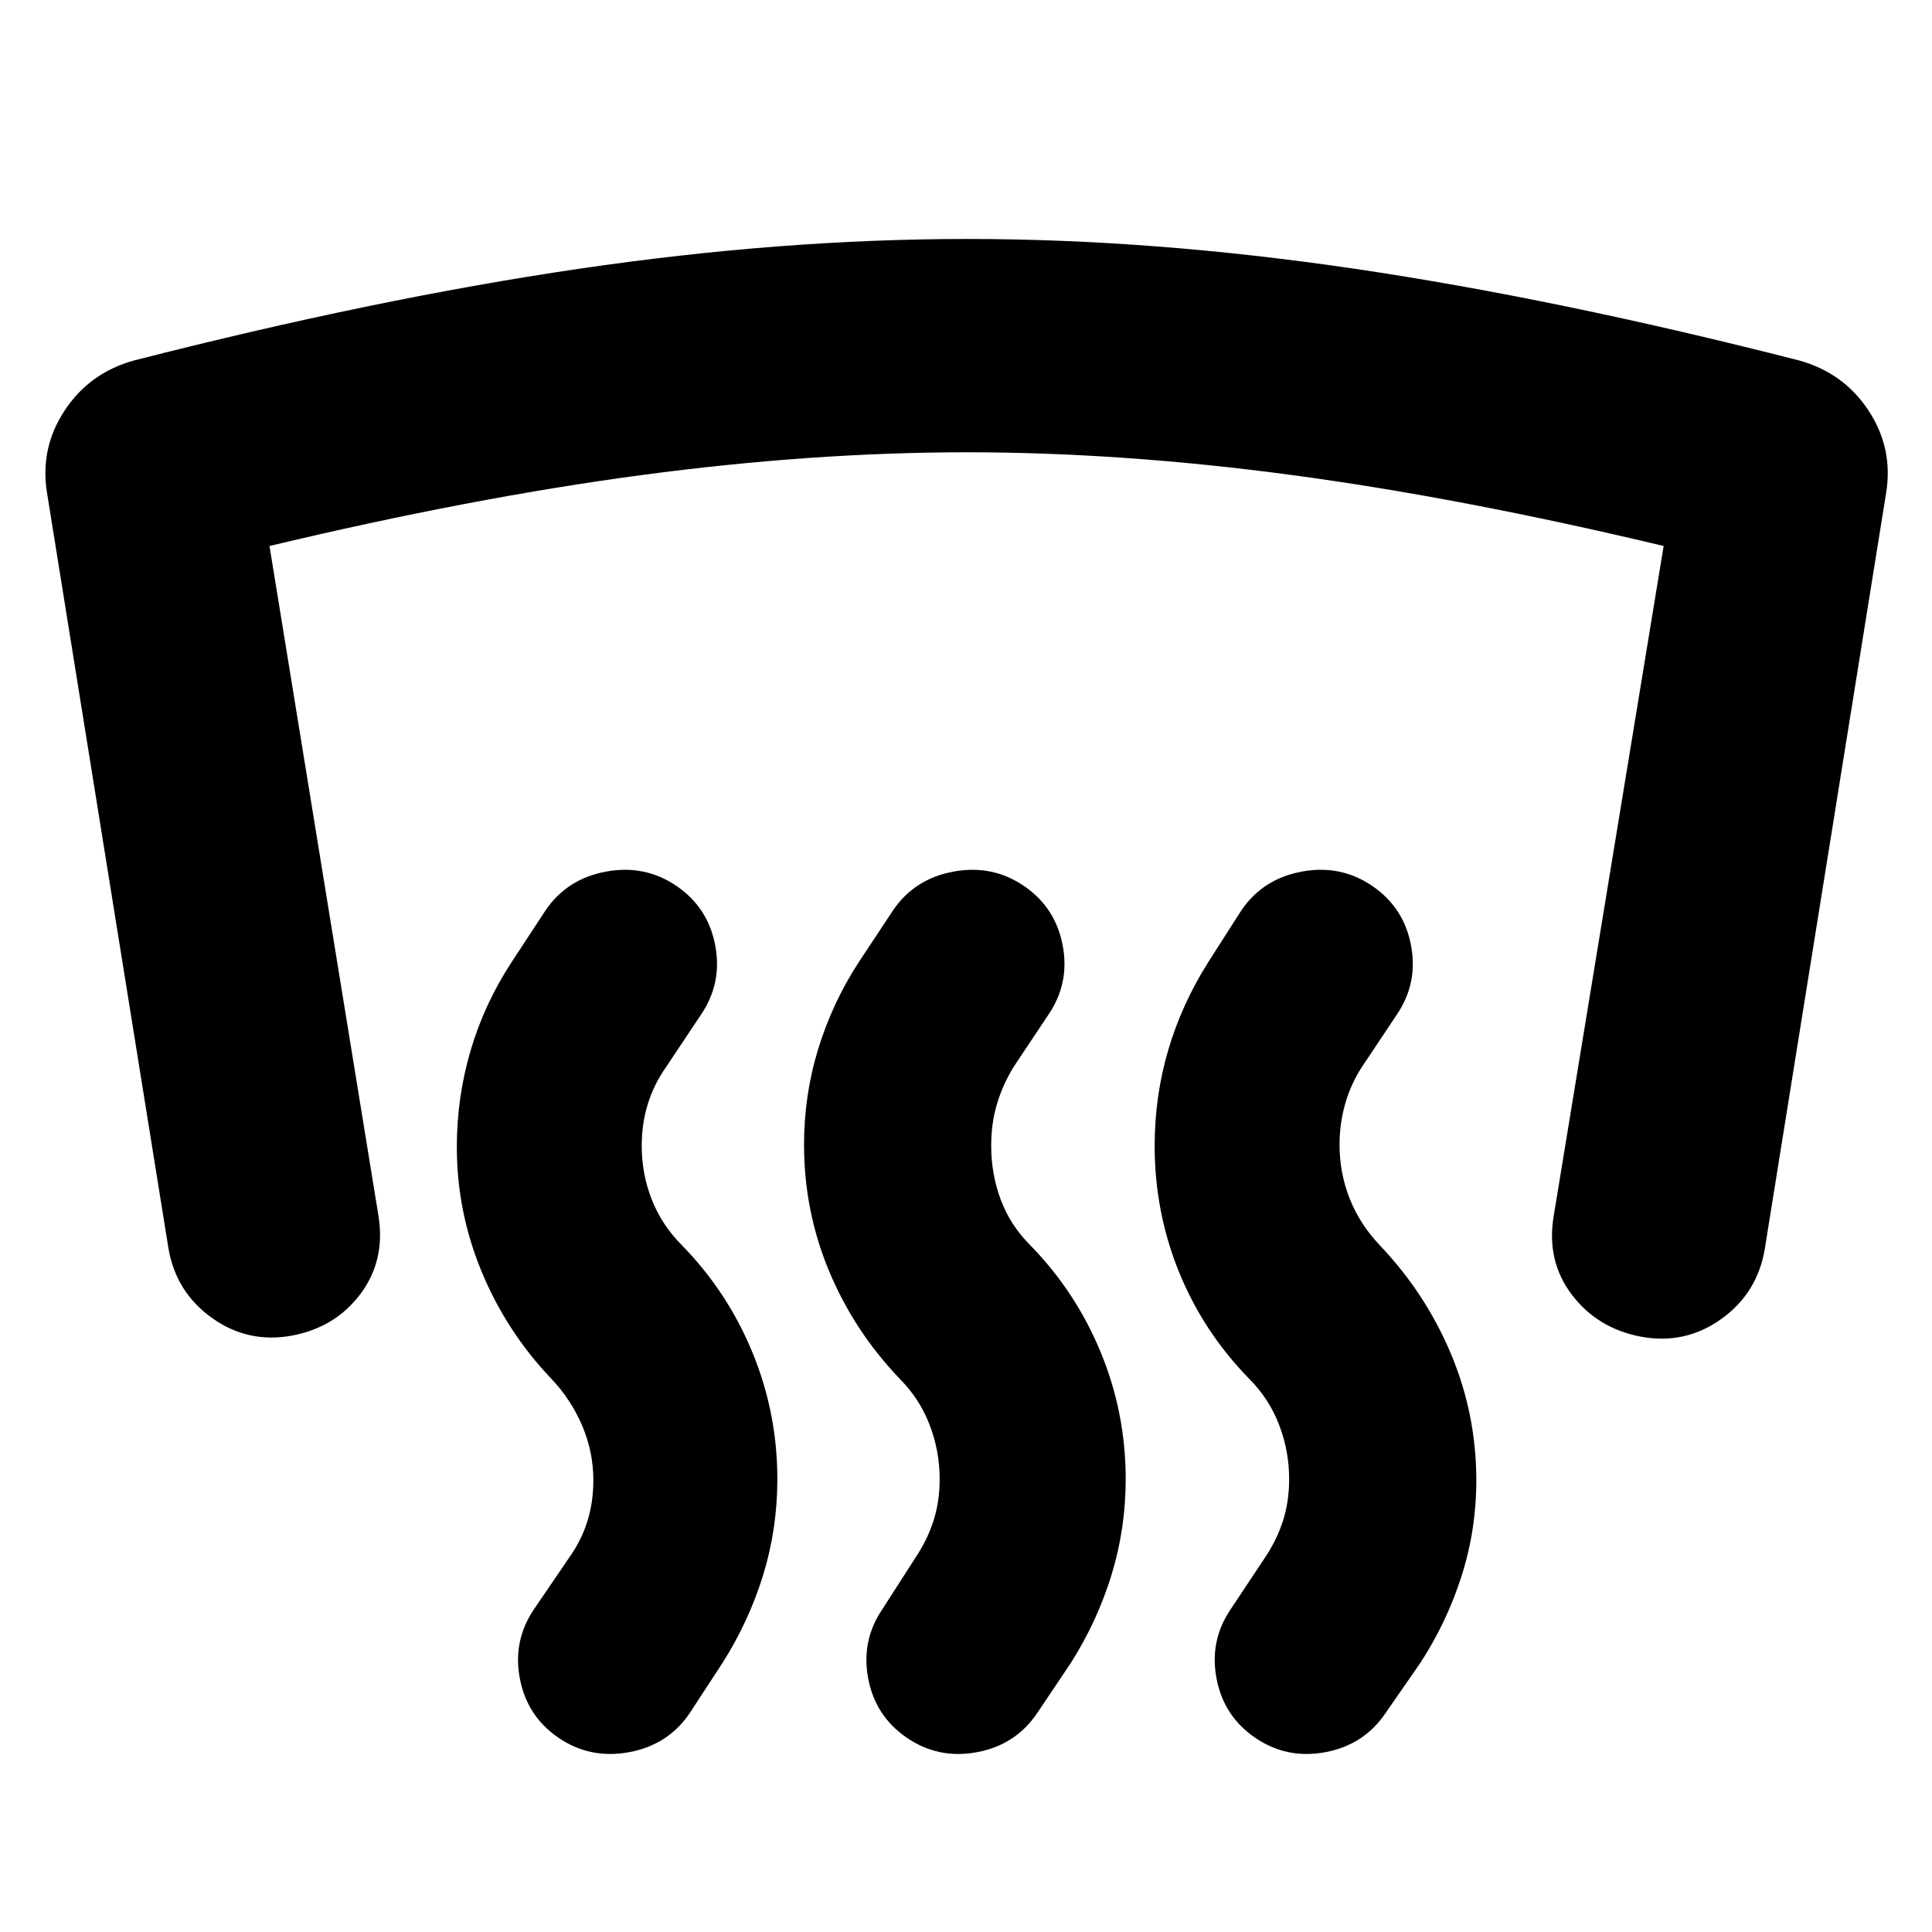 <svg xmlns="http://www.w3.org/2000/svg" height="24" viewBox="0 -960 960 960" width="24"><path d="M145.3-296.39q-22.08 4.13-40.11-8.83-18.02-12.96-21.58-35.04L23.35-715.18q-3.57-22.08 8.76-40.82 12.32-18.74 34.41-24.87 120.09-30.7 221-45.55 100.91-14.84 193.05-14.84 92.13 0 192.76 14.84 100.63 14.85 220.71 45.55 22.09 6.13 34.42 24.87 12.32 18.74 8.76 40.82L876.96-339.7q-3.57 22.09-21.59 35.05-18.02 12.95-40.11 8.82-21.52-4.13-34.19-20.8-12.68-16.68-9.11-38.76l54.69-333.31q-100.61-24-184.91-35.28-84.31-11.28-161.17-11.28-76.87 0-161.46 11.28t-185.2 35.28l54.13 332.74q3.57 22.09-8.82 38.76-12.39 16.68-33.92 20.81Zm495.27 71.35q0-14-5-27t-15-23q-22.7-23.26-34.77-53.02-12.06-29.77-12.06-62.59 0-24.7 6.78-47.68 6.78-22.97 19.91-43.67l16.4-25.65q10.69-15.7 30.02-19.26 19.32-3.57 35.02 7.13 15.7 10.69 19.26 29.52 3.57 18.83-7.13 34.52l-17.39 26.09q-5.44 8.43-8.22 18.22-2.78 9.78-2.78 20.21 0 14 5 26.72 5 12.72 15 23.28 22.69 23.83 35.33 53.87 12.63 30.05 12.63 62.87 0 24.7-7.35 47.68t-20.48 43.11l-17.39 25.08q-10.7 15.7-29.81 19.26-19.11 3.57-34.8-7.13-15.7-10.69-19.26-29.52-3.57-18.82 7.13-34.52l16.96-25.52q6-9 9-18.5t3-20.5Zm-173.66 0q0-14-5-27t-15-23q-22.69-23.83-35.04-53.59-12.35-29.76-12.35-62.59 0-24.69 7.07-47.67 7.06-22.98 20.19-43.11l16.96-25.65q10.69-15.7 30.02-19.26 19.33-3.57 35.02 7.13 15.7 10.69 19.26 29.52 3.57 18.83-7.13 34.52l-17.39 26.09q-5.43 9-8.22 18.5-2.78 9.5-2.78 20.5 0 14 4.72 26.72 4.72 12.71 14.72 22.71 22.69 23.26 35.04 53.31 12.35 30.04 12.35 62.87 0 24.69-7.07 47.67-7.06 22.98-20.19 43.68l-16.83 25.08q-10.69 15.7-29.8 19.26-19.11 3.57-34.81-7.13-15.69-10.69-19.26-29.52-3.56-18.82 7.13-34.52l16.39-25.52q6-9 9-18.5t3-20.5Zm-172.08.56q0-14-5.5-27t-15.5-23.56q-22.13-23.26-34.48-53.02Q227-357.83 227-390.09q0-24.69 6.85-47.95T254.26-482l16.83-25.65q10.69-15.7 30.02-19.26 19.32-3.57 35.02 7.13 15.7 10.69 19.26 29.52 3.57 18.83-7.13 34.52l-17.39 26.09q-6 8.56-9 18.28t-3 20.72q0 14 5 26.72 5 12.71 15 22.71 22.7 23.26 35.04 53.31 12.35 30.04 12.35 62.87 0 24.69-7.06 47.67-7.07 22.98-20.2 43.68l-16.39 25.08q-10.7 15.7-30.02 19.26-19.33 3.57-35.03-7.13-15.69-10.69-19.26-29.52-3.56-18.82 7.13-34.52l17.4-25.52q6-8.44 9-17.94 3-9.5 3-20.5Z"/></svg>